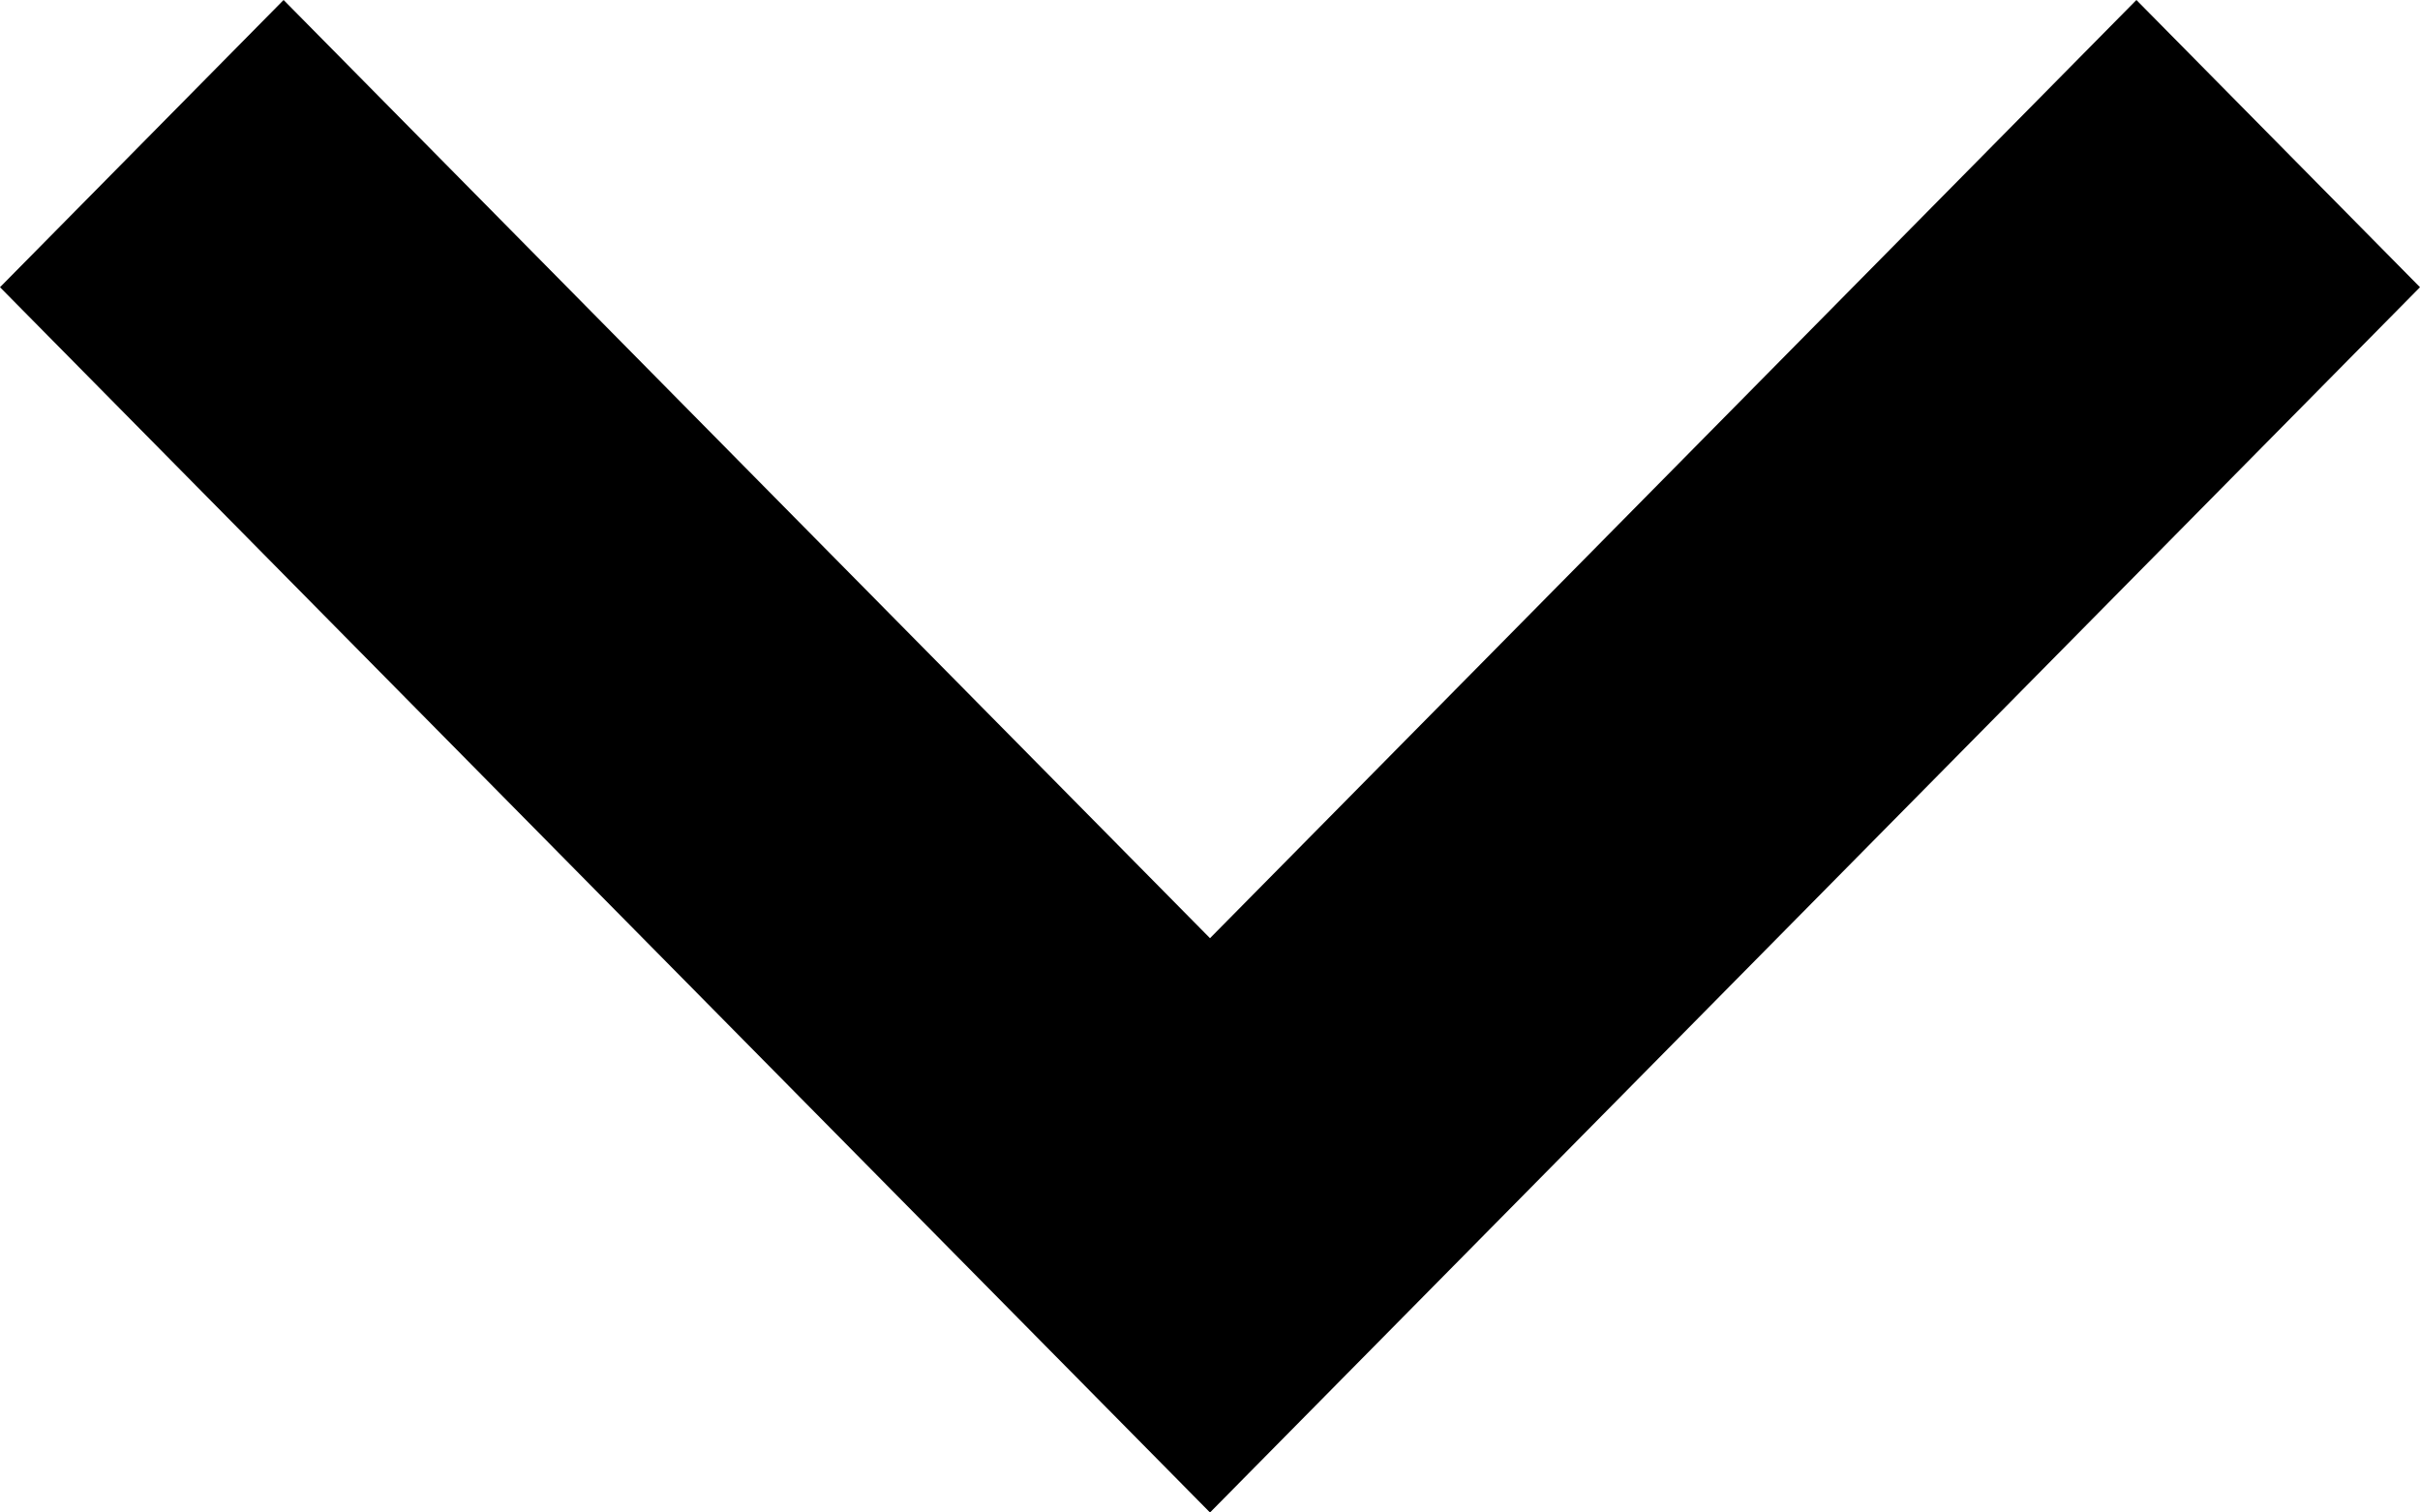 <svg width="16" height="10" viewBox="0 0 16 10" xmlns="http://www.w3.org/2000/svg">
<path fill-rule="evenodd" clip-rule="evenodd" d="M1.875 0L8 6.203L14.125 0L16 1.899L8 10L0 1.899L1.875 0Z" fill="currentColor"/>
</svg>
